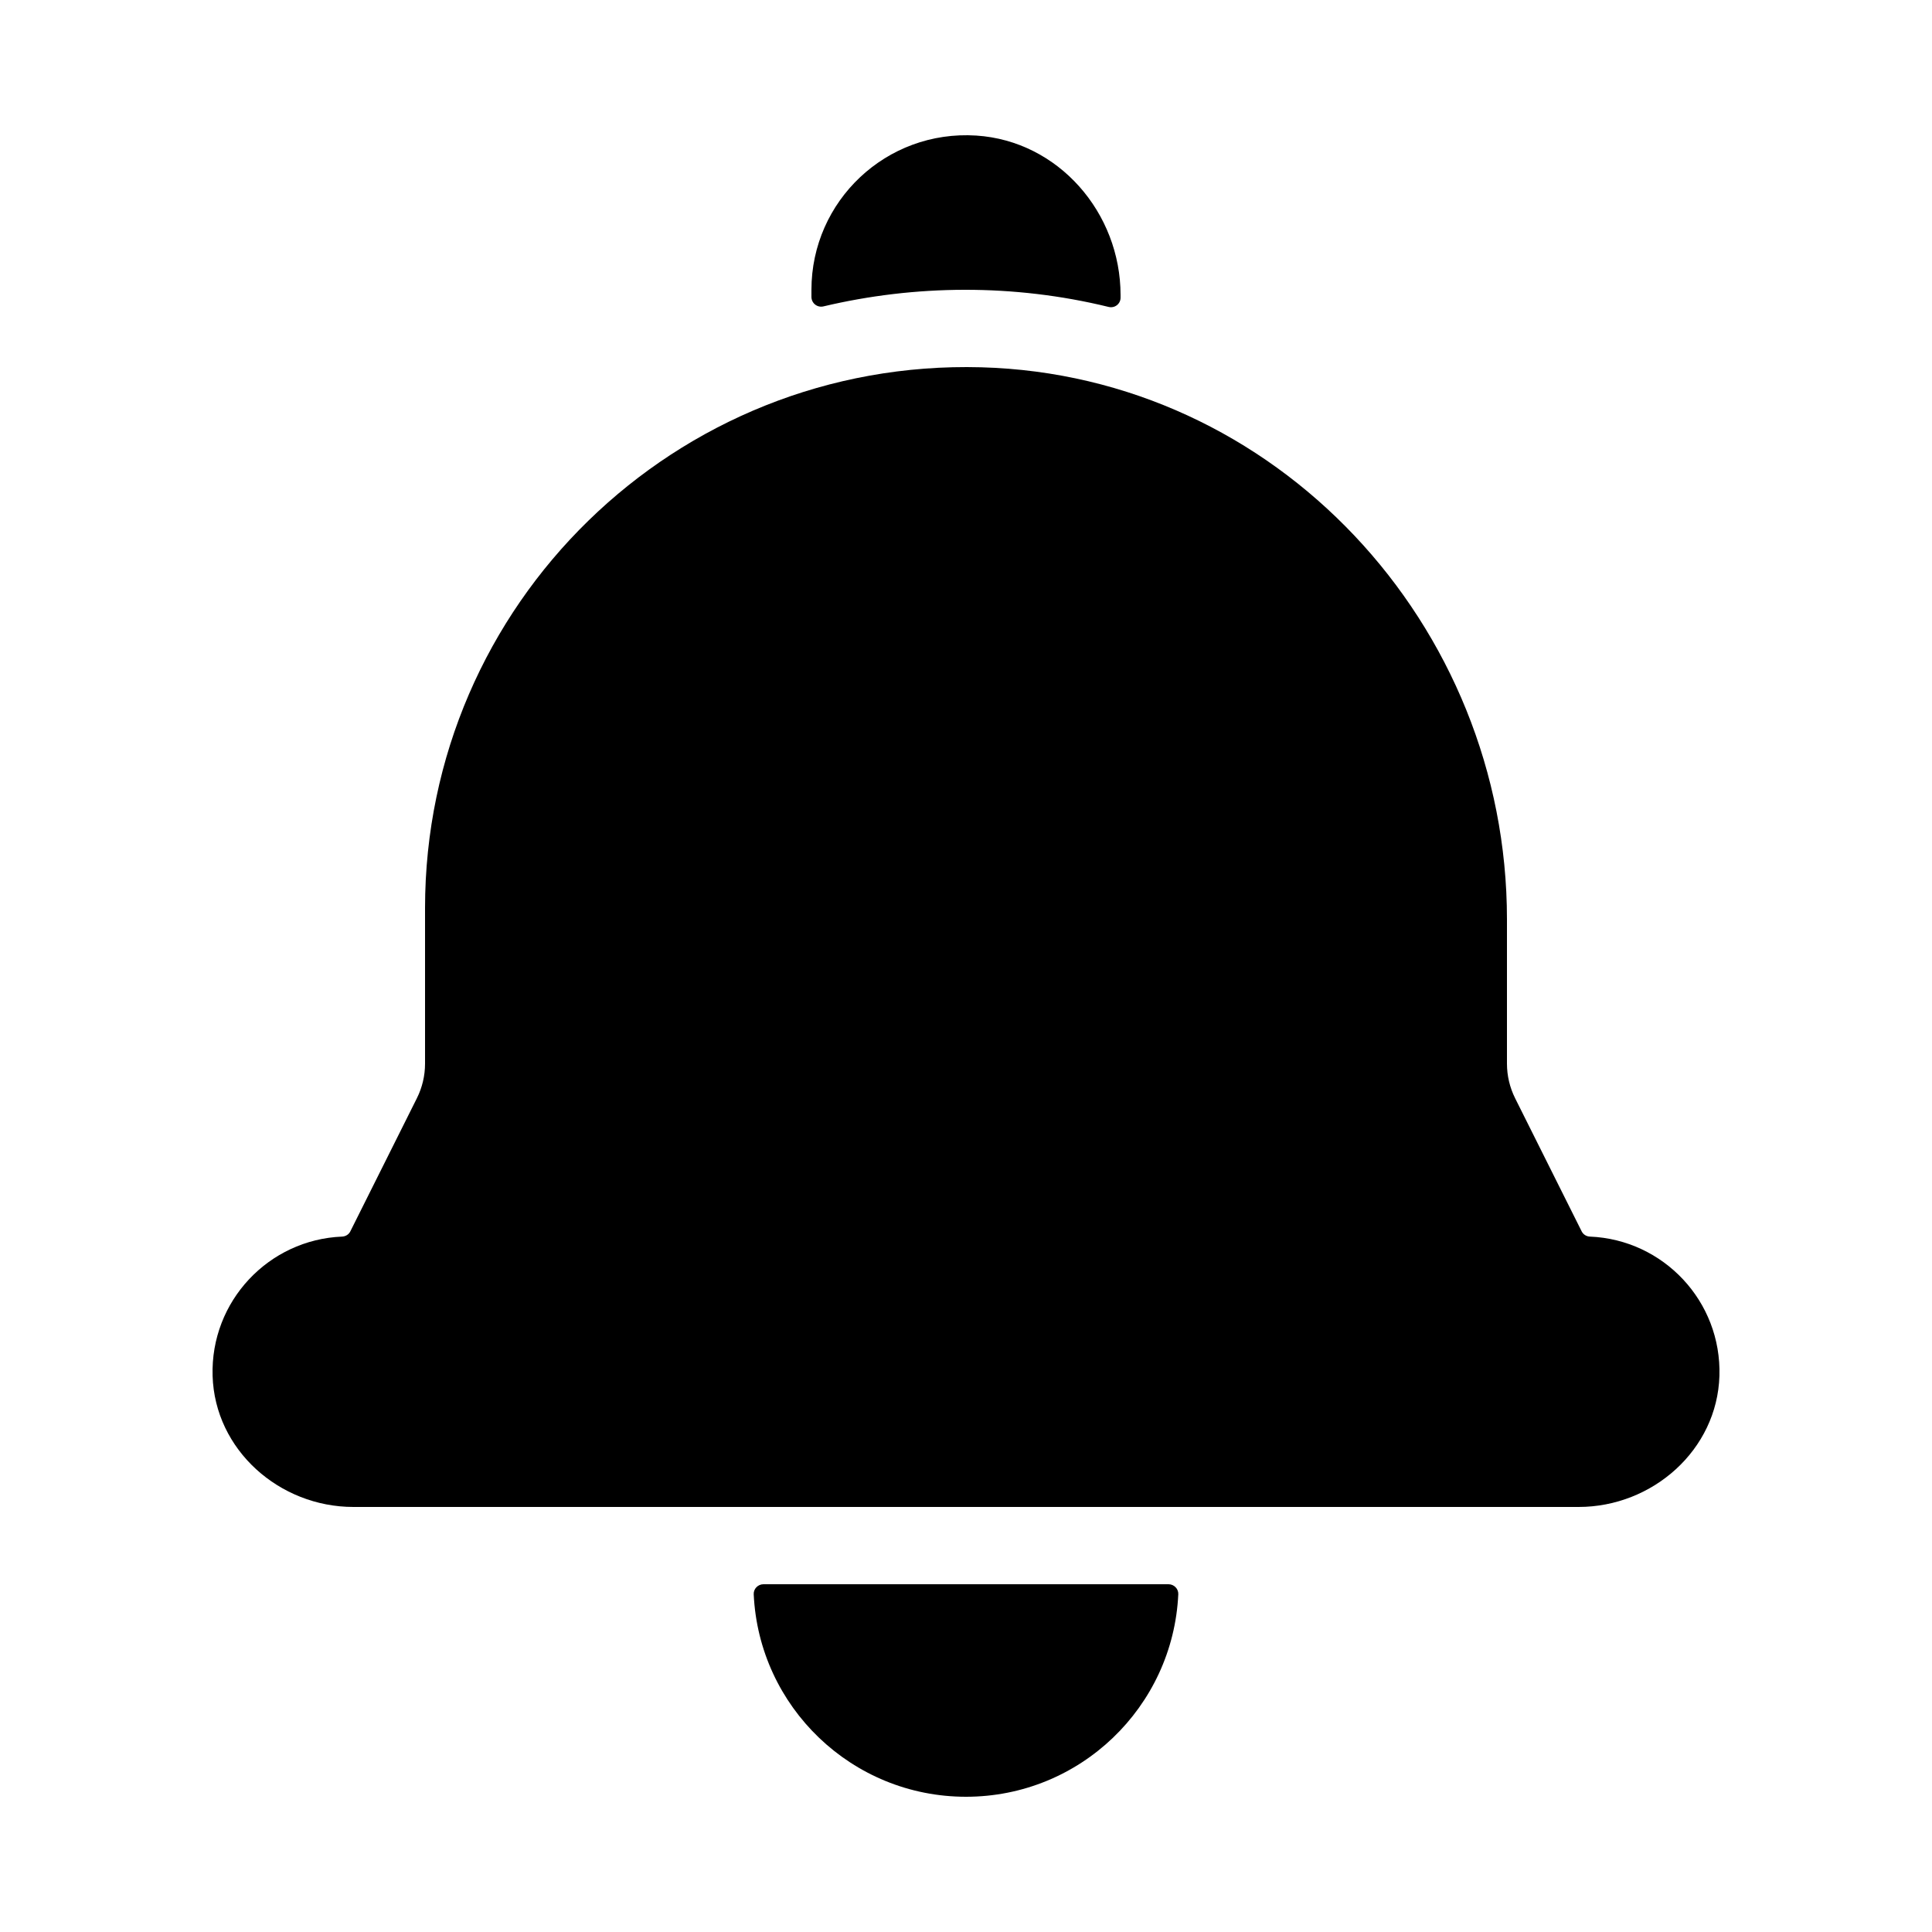 <svg xmlns="http://www.w3.org/2000/svg" xmlns:xlink="http://www.w3.org/1999/xlink" version="1.1" x="0px" y="0px" viewBox="0 0 100 100" enable-background="new 0 0 100 100" xml:space="preserve"><path d="M57.383,15.887c-4.928-1.204-10.017-1.152-14.763-0.028c-0.15,0.036-0.308,0.001-0.429-0.095  C42.07,15.669,42,15.523,42,15.369V15c0-4.595,3.873-8.284,8.533-7.983C54.785,7.293,58,11.013,58,15.274v0.134  C58,15.732,57.697,15.964,57.383,15.887z"></path><path d="M82.295,64.006c3.8,0.158,6.818,3.344,6.702,7.209C88.882,75.046,85.539,78,81.706,78H18.294  c-3.833,0-7.175-2.954-7.29-6.785c-0.116-3.865,2.902-7.052,6.702-7.209c0.181-0.008,0.345-0.107,0.426-0.269l3.446-6.893  C21.855,56.289,22,55.677,22,55.056V47c0-15.725,12.964-28.423,28.787-27.989C66.038,19.429,78,32.326,78,47.582v7.473  c0,0.621,0.145,1.233,0.422,1.789l3.446,6.893C81.95,63.9,82.114,63.999,82.295,64.006z"></path><path d="M39.012,82.518C38.999,82.236,39.234,82,39.517,82h20.966c0.283,0,0.518,0.236,0.505,0.518C60.717,88.353,55.901,93,50,93  S39.283,88.353,39.012,82.518z"></path></svg>